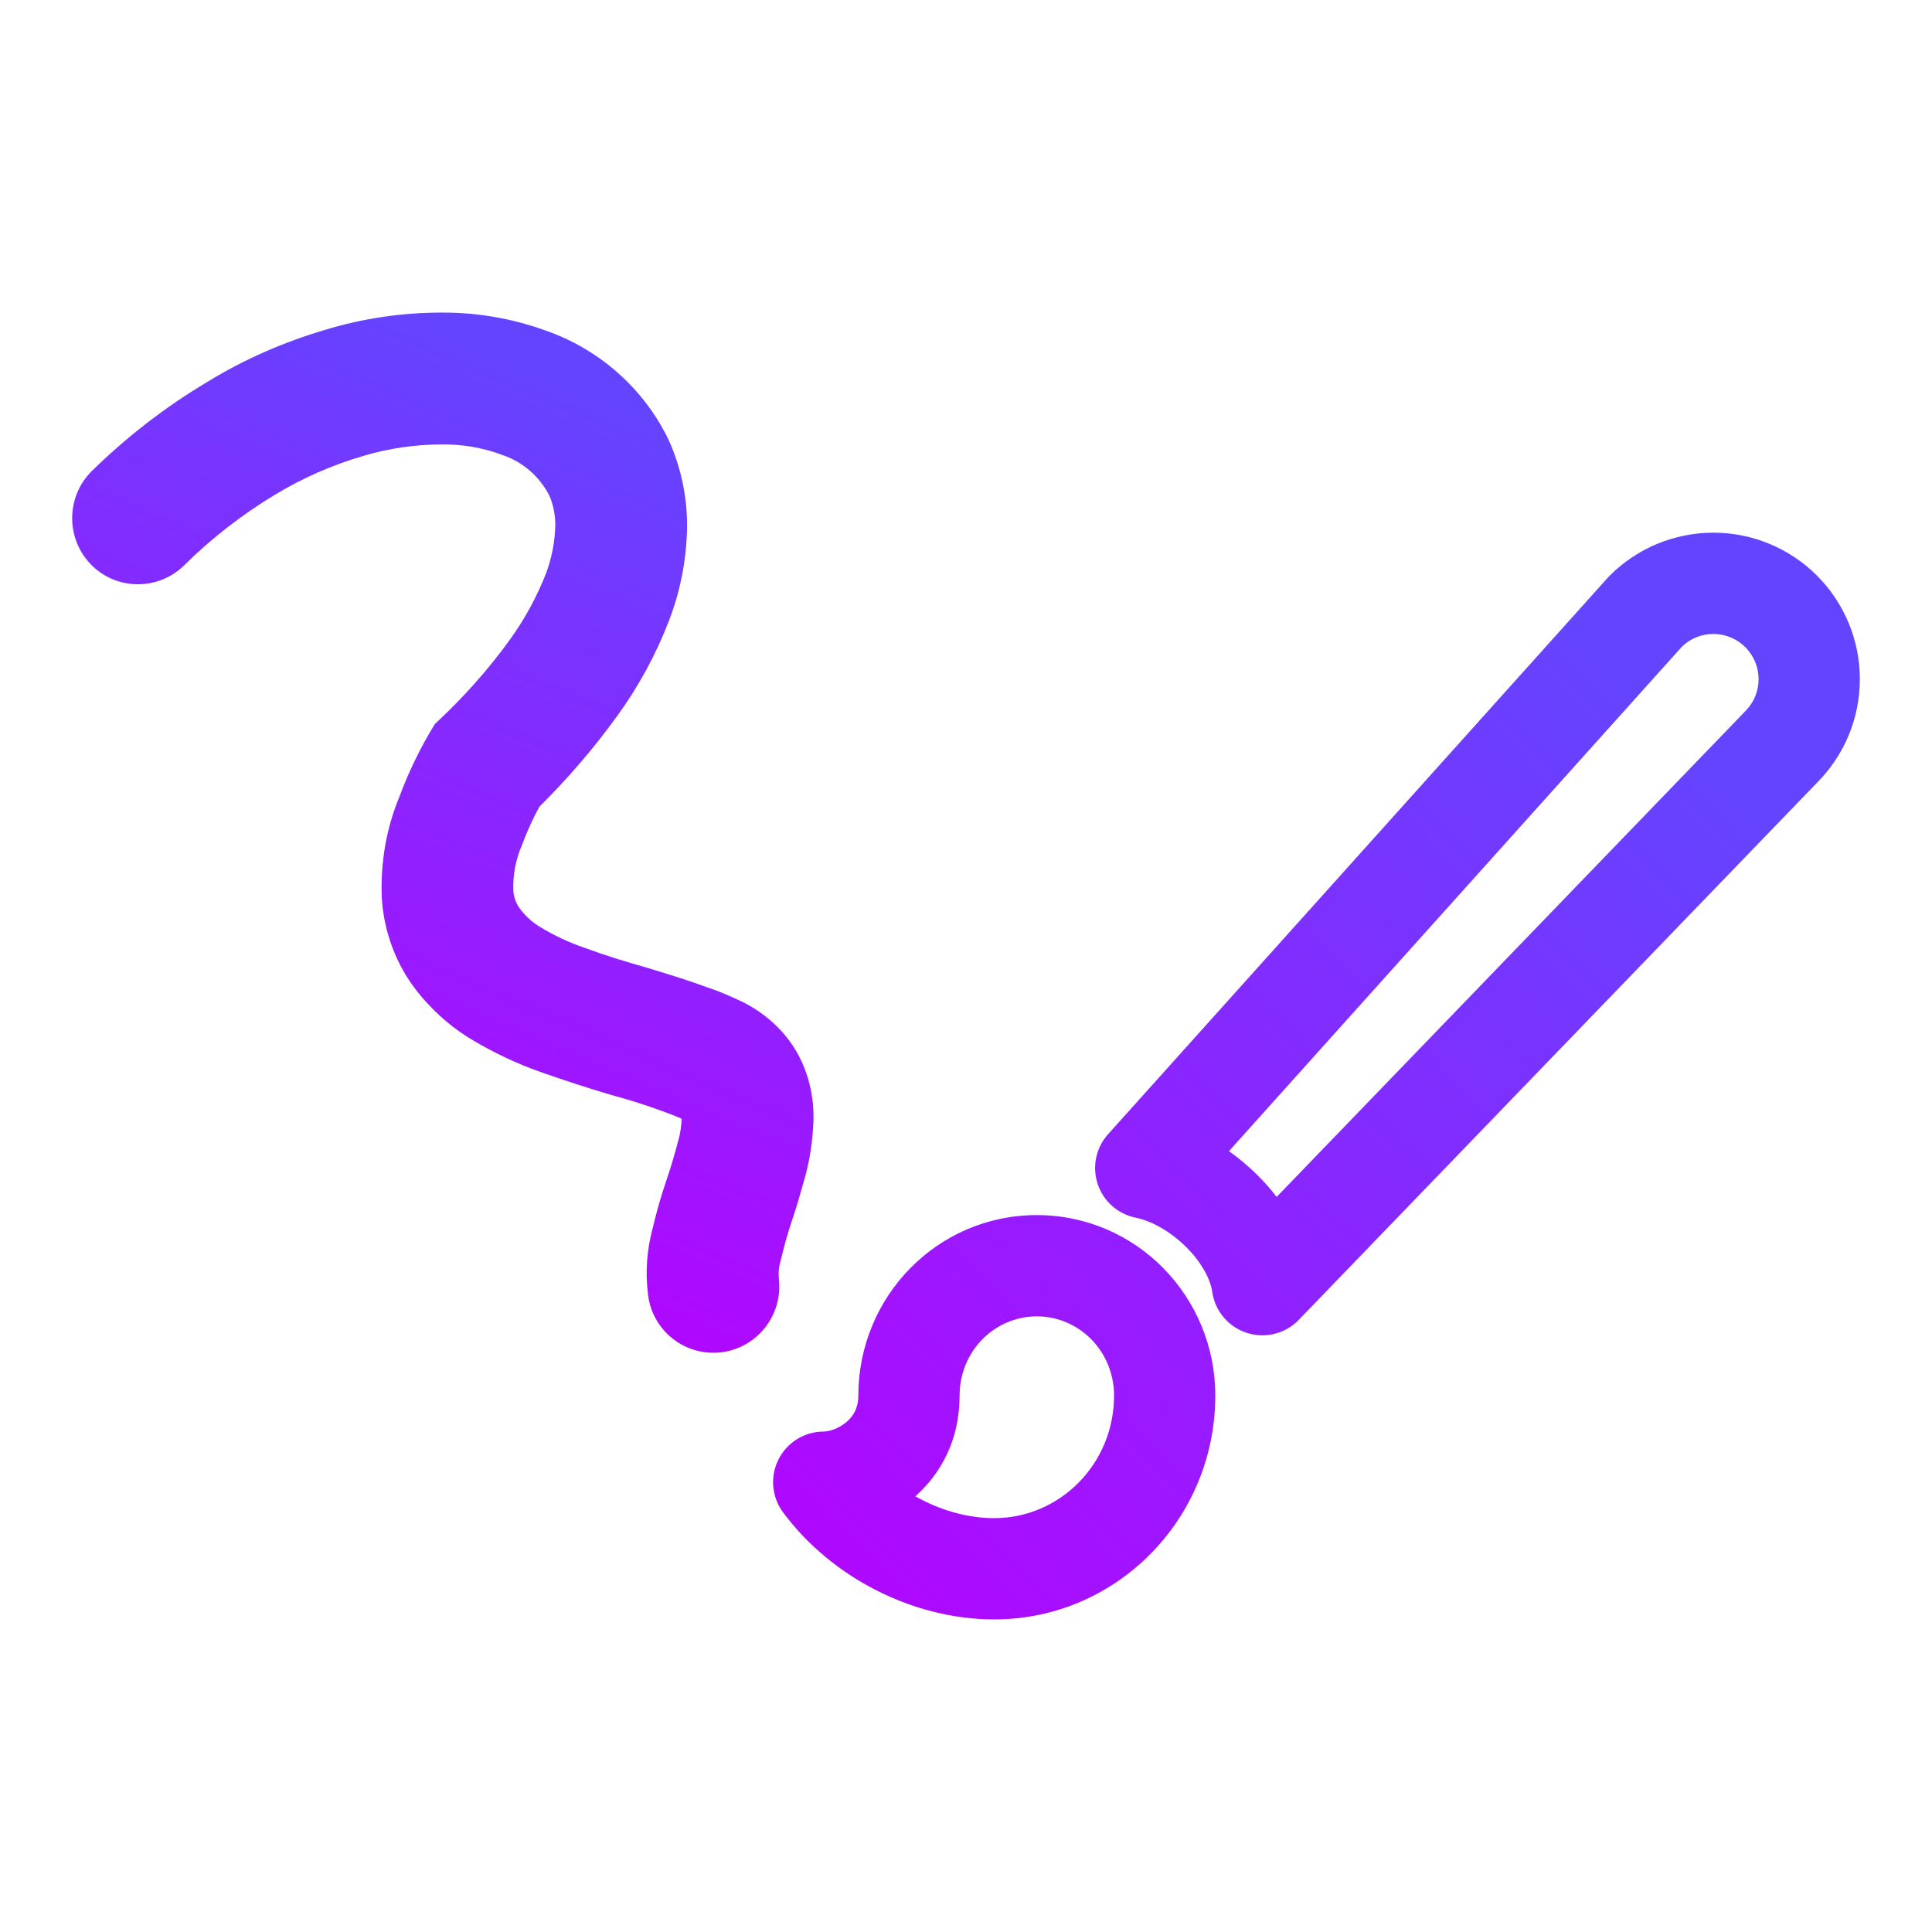<?xml version="1.0" encoding="UTF-8" standalone="no"?>
<!-- Generator: Gravit.io -->

<svg
   style="isolation:isolate"
   viewBox="0 0 128 128"
   width="128pt"
   height="128pt"
   version="1.1"
   id="svg2"
   sodipodi:docname="libreoffice-draw.svg"
   inkscape:version="1.3.2 (091e20ef0f, 2023-11-25, custom)"
   xmlns:inkscape="http://www.inkscape.org/namespaces/inkscape"
   xmlns:sodipodi="http://sodipodi.sourceforge.net/DTD/sodipodi-0.dtd"
   xmlns:xlink="http://www.w3.org/1999/xlink"
   xmlns="http://www.w3.org/2000/svg"
   xmlns:svg="http://www.w3.org/2000/svg">
  <defs
     id="defs2">
    <linearGradient
       inkscape:collect="always"
       xlink:href="#linearGradient1"
       id="linearGradient4"
       x1="16.315"
       y1="41.883"
       x2="36.768"
       y2="21.796"
       gradientUnits="userSpaceOnUse"
       gradientTransform="matrix(3.095,0,0,3.095,12.934,-2.995)" />
    <linearGradient
       id="linearGradient1"
       inkscape:collect="always">
      <stop
         style="stop-color:#b900ff;stop-opacity:1;"
         offset="0"
         id="stop11" />
      <stop
         style="stop-color:#6444ff;stop-opacity:1;"
         offset="1"
         id="stop13" />
    </linearGradient>
    <linearGradient
       inkscape:collect="always"
       xlink:href="#_lgradient_38"
       id="linearGradient2"
       gradientUnits="userSpaceOnUse"
       gradientTransform="matrix(125.488,0,0,125.294,1.256,1.354)"
       x1="1"
       y1="0.5"
       x2="0.5"
       y2="1" />
    <linearGradient
       inkscape:collect="always"
       xlink:href="#_lgradient_38"
       id="linearGradient3"
       gradientUnits="userSpaceOnUse"
       gradientTransform="matrix(47.058,0,0,46.985,0.495,0.559)"
       x1="1"
       y1="0.5"
       x2="0.5"
       y2="1" />
    <linearGradient
       inkscape:collect="always"
       xlink:href="#linearGradient1"
       id="linearGradient6"
       x1="34"
       y1="128"
       x2="128"
       y2="64"
       gradientUnits="userSpaceOnUse" />
    <linearGradient
       inkscape:collect="always"
       xlink:href="#linearGradient1"
       id="linearGradient8"
       x1="37.27"
       y1="95.365"
       x2="61.828"
       y2="38.011"
       gradientUnits="userSpaceOnUse"
       gradientTransform="translate(-7.932,-5.741)" />
  </defs>
  <sodipodi:namedview
     id="namedview2"
     pagecolor="#ffffff"
     bordercolor="#666666"
     borderopacity="1.0"
     inkscape:showpageshadow="2"
     inkscape:pageopacity="0.0"
     inkscape:pagecheckerboard="0"
     inkscape:deskcolor="#d1d1d1"
     inkscape:document-units="pt"
     inkscape:zoom="3.2382812"
     inkscape:cx="37.519904"
     inkscape:cy="65.00362"
     inkscape:current-layer="svg2" />
  <linearGradient
     id="_lgradient_38"
     x1="1"
     y1="0.5"
     x2="0.5"
     y2="1"
     gradientTransform="matrix(47.058,0,0,46.985,0.495,0.559)"
     gradientUnits="userSpaceOnUse">
    <stop
       offset="0"
       stop-opacity="1"
       style="stop-color:#6444ff;stop-opacity:1;"
       id="stop1" />
    <stop
       offset="1"
       stop-opacity="1"
       style="stop-color:#b900ff;stop-opacity:1;"
       id="stop2" />
  </linearGradient>
  <path
     d="m 22.417,43.272 v 0 c 1.174,0.099 2.049,1.135 1.953,2.312 v 0 c -0.097,1.176 -1.133,2.051 -2.312,1.952 v 0 C 16.148,47.044 10.632,44.331 6.629,39.942 2.636,35.553 0.442,29.811 0.496,23.875 0.552,17.64 3.088,11.674 7.534,7.297 11.99,2.93 18.002,0.504 24.237,0.56 c 6.235,0.056 12.201,2.592 16.578,7.038 4.366,4.456 6.793,10.468 6.737,16.703 v 0 c -0.011,1.18 -0.978,2.13 -2.158,2.119 v 0 c -1.181,-0.01 -2.131,-0.977 -2.12,-2.158 v 0 C 43.32,19.161 41.333,14.244 37.761,10.597 34.179,6.96 29.299,4.884 24.198,4.838 19.097,4.792 14.18,6.779 10.533,10.351 6.896,13.933 4.82,18.813 4.774,23.914 4.73,28.769 6.516,33.47 9.789,37.061 c 3.272,3.591 7.787,5.803 12.628,6.211 z M 40.99,33.194 v 0 c 0.558,-1.04 1.856,-1.431 2.896,-0.873 v 0 c 1.039,0.559 1.43,1.856 0.872,2.896 v 0 c -2.382,4.428 -6.126,7.988 -10.67,10.139 v 0 c -1.067,0.51 -2.345,0.057 -2.851,-1.01 v 0 c -0.507,-1.067 -0.052,-2.347 1.015,-2.857 v 0 c 3.727,-1.763 6.78,-4.666 8.738,-8.295 z M 17.02,18.03 c 0,2.87 1.14,5.62 3.17,7.64 2.03,2.03 4.78,3.17 7.64,3.17 1.93,0 3.81,-0.51 5.47,-1.49 -0.74,1.86 -2.02,3.46 -3.68,4.59 C 27.96,33.07 26,33.67 24,33.67 v 0 0 c -2.65,0 -5.2,-1.06 -7.07,-2.93 C 15.05,28.86 14,26.32 14,23.67 c 0,-2.76 1.14,-5.4 3.15,-7.29 -0.09,0.55 -0.13,1.1 -0.13,1.65 z M 21,13.47 c -0.98,1.31 -0.98,2.91 -0.98,4.55 0,0.01 0,0.01 0,0.01 v 0 0 c 0,2.07 0.83,4.06 2.29,5.52 1.47,1.47 3.45,2.29 5.52,2.29 2.57,0 4.98,-1.28 6.42,-3.41 0.36,-0.54 1.04,-0.79 1.67,-0.6 0.63,0.19 1.06,0.76 1.07,1.41 l 0.01,0.4 c 0,0.01 0,0.02 0,0.03 0,3.44 -1.37,6.75 -3.81,9.19 -2.43,2.44 -5.74,3.81 -9.19,3.81 v 0 0 c -3.45,0 -6.76,-1.37 -9.19,-3.81 C 12.37,30.42 11,27.11 11,23.67 c 0,-3.71 1.58,-7.24 4.35,-9.71 2.76,-2.46 6.64,-1.8 5.65,-0.49 z"
     fill-rule="evenodd"
     id="path2"
     style="display:none;fill:url(#linearGradient3)" />
  <path
     fill-rule="evenodd"
     clip-rule="evenodd"
     d="m 113.514,35.291 c -2.574,0 -5.043,1.023 -6.863,2.843 -0.043,0.042 -0.084,0.086 -0.124,0.131 L 73.412,75.145 c -0.803,0.895 -1.067,2.151 -0.689,3.294 0.377,1.142 1.337,1.995 2.516,2.235 1.046,0.213 2.29,0.895 3.341,1.94 1.065,1.058 1.62,2.173 1.734,2.974 0.181,1.269 1.07,2.323 2.289,2.717 1.219,0.394 2.556,0.06 3.446,-0.863 l 34.351,-35.605 c 1.805,-1.818 2.82,-4.277 2.82,-6.84 0,-2.574 -1.023,-5.043 -2.843,-6.863 l -2.392,2.393 2.392,-2.393 c -1.82,-1.82 -4.289,-2.843 -6.863,-2.843 z m 2.119,7.587 v 0 c -0.562,-0.562 -1.325,-0.878 -2.119,-0.878 -0.77,0 -1.51,0.296 -2.066,0.826 L 81.422,76.265 c 0.681,0.484 1.314,1.02 1.886,1.589 0.447,0.444 0.876,0.928 1.274,1.444 L 115.591,47.159 c 0.013,-0.014 0.027,-0.028 0.042,-0.043 0.562,-0.562 0.878,-1.324 0.878,-2.119 0,-0.794 -0.316,-1.557 -0.878,-2.118 z M 68.692,80.503 c -6.589,0 -11.825,5.395 -11.825,11.96 0,0.807 -0.318,1.346 -0.774,1.739 -0.534,0.462 -1.176,0.642 -1.519,0.642 -1.268,0 -2.427,0.715 -2.997,1.847 -0.57,1.133 -0.452,2.489 0.303,3.507 3.221,4.34 8.647,7.092 13.988,7.092 8.142,0 14.649,-6.686 14.649,-14.827 0,-6.565 -5.236,-11.96 -11.825,-11.96 z m -5.116,11.96 c 0,-2.96 2.331,-5.251 5.116,-5.251 2.785,0 5.116,2.291 5.116,5.251 0,4.536 -3.602,8.118 -7.94,8.118 -1.761,0 -3.599,-0.526 -5.225,-1.445 1.699,-1.515 2.932,-3.74 2.932,-6.673 z"
     id="path2-6"
     style="display:inline;isolation:isolate;fill:url(#linearGradient4);fill-opacity:1;stroke-width:0.559" />
  <path
     d="m 68.285,12.745 v 0 C 65.155,12.481 62.821,9.718 63.077,6.579 v 0 c 0.259,-3.136 3.021,-5.469 6.165,-5.205 v 0 c 15.76,1.312 30.469,8.547 41.144,20.251 10.648,11.704 16.499,27.016 16.355,42.845 -0.149,16.627 -6.912,32.536 -18.768,44.208 C 96.091,120.324 80.059,126.793 63.432,126.644 46.805,126.494 30.896,119.732 19.224,107.876 7.581,95.993 1.109,79.961 1.259,63.334 v 0 c 0.029,-3.147 2.608,-5.68 5.755,-5.651 v 0 c 3.149,0.027 5.683,2.605 5.653,5.755 v 0 c -0.123,13.603 5.176,26.715 14.701,36.44 9.552,9.699 22.565,15.235 36.168,15.357 13.603,0.123 26.715,-5.176 36.44,-14.701 C 109.675,90.982 115.211,77.969 115.333,64.366 115.451,51.42 110.688,38.884 101.96,29.308 93.235,19.732 81.195,13.833 68.285,12.745 Z M 18.757,39.62 v 0 c -1.488,2.773 -4.949,3.816 -7.723,2.328 v 0 C 8.264,40.457 7.221,36.998 8.709,34.225 v 0 C 15.061,22.417 25.045,12.923 37.163,7.187 v 0 c 2.845,-1.36 6.253,-0.152 7.603,2.693 v 0 c 1.352,2.845 0.139,6.259 -2.707,7.619 v 0 C 32.12,22.201 23.979,29.942 18.757,39.62 Z"
     fill-rule="evenodd"
     id="path1"
     style="display:none;fill:url(#linearGradient2);stroke-width:2.667"
     sodipodi:nodetypes="sssssscccscsssssscscccssssssssssssss" />
  <path
     d="m 124.25,7.75 h -56.5 v -4 C 67.75,1.677 66.073,0 64,0 61.927,0 60.25,1.677 60.25,3.75 v 4 H 3.75 C 1.677,7.75 0,9.427 0,11.5 v 15 c 0,2.073 1.677,3.75 3.75,3.75 H 7.5 v 71.5 c 0,2.073 1.677,3.75 3.75,3.75 h 32.548 l -5,15 H 34 c -2.073,0 -3.75,1.677 -3.75,3.75 0,2.073 1.677,3.75 3.75,3.75 h 7.5 c 1.379,0 2.957,-1.003 3.494,-2.48 0.357,-0.983 6.512,-19.344 6.71,-20.02 H 60.25 v 18.75 c 0,2.073 1.677,3.75 3.75,3.75 2.073,0 3.75,-1.677 3.75,-3.75 V 105.5 h 8.549 c 0.686,2.047 -2.482,-7.417 6.707,20.02 0.534,1.469 2.11,2.48 3.494,2.48 H 94 c 2.073,0 3.75,-1.677 3.75,-3.75 0,-2.073 -1.677,-3.75 -3.75,-3.75 h -4.799 l -5,-15 H 116.75 c 2.073,0 3.75,-1.677 3.75,-3.75 v -71.5 h 3.75 c 2.073,0 3.75,-1.677 3.75,-3.75 v -15 c 0,-2.073 -1.677,-3.75 -3.75,-3.75 z M 113,98 H 15 V 30.25 h 98 z m 7.5,-75.25 H 7.5 v -7.5 h 113 z"
     id="path2-62"
     style="display:none;fill:url(#linearGradient6);stroke-width:1"
     sodipodi:nodetypes="scssscsssscssccsssscccssscccssssccsscsssscccccccccc" />
  <path
     d="m 86.5,90.25 h 15 c 2.073,0 3.75,-1.677 3.75,-3.75 v -45 c 0,-2.073 -1.677,-3.75 -3.75,-3.75 h -15 c -2.073,0 -3.75,1.677 -3.75,3.75 v 45 c 0,2.073 1.677,3.75 3.75,3.75 z m 3.75,-45 h 7.5 v 37.5 h -7.5 z m 34,-37.5 h -56.5 v -4 C 67.75,1.677 66.073,0 64,0 61.927,0 60.25,1.677 60.25,3.75 v 4 H 3.75 C 1.677,7.75 0,9.427 0,11.5 v 15 c 0,2.073 1.677,3.75 3.75,3.75 H 7.5 v 71.5 c 0,2.073 1.677,3.75 3.75,3.75 h 32.548 l -5,15 H 34 c -2.073,0 -3.75,1.677 -3.75,3.75 0,2.073 1.677,3.75 3.75,3.75 h 7.5 c 1.379,0 2.957,-1.003 3.494,-2.48 0.357,-0.983 6.512,-19.344 6.71,-20.02 H 60.25 v 18.75 c 0,2.073 1.677,3.75 3.75,3.75 2.073,0 3.75,-1.677 3.75,-3.75 V 105.5 h 8.549 c 0.686,2.047 -2.482,-7.417 6.707,20.02 0.534,1.469 2.11,2.48 3.494,2.48 H 94 c 2.073,0 3.75,-1.677 3.75,-3.75 0,-2.073 -1.677,-3.75 -3.75,-3.75 h -4.799 l -5,-15 H 116.75 c 2.073,0 3.75,-1.677 3.75,-3.75 v -71.5 h 3.75 c 2.073,0 3.75,-1.677 3.75,-3.75 v -15 c 0,-2.073 -1.677,-3.75 -3.75,-3.75 z M 113,98 H 15 V 30.25 h 98 z m 7.5,-75.25 H 7.5 v -7.5 h 113 z m -64,67.5 h 15 c 2.073,0 3.75,-1.677 3.75,-3.75 v -30 c 0,-2.073 -1.677,-3.75 -3.75,-3.75 h -15 c -2.073,0 -3.75,1.677 -3.75,3.75 v 30 c 0,2.073 1.677,3.75 3.75,3.75 z m 3.75,-30 h 7.5 v 22.5 h -7.5 z m -33.75,30 h 15 c 2.073,0 3.75,-1.677 3.75,-3.75 v -15 c 0,-2.073 -1.677,-3.75 -3.75,-3.75 h -15 c -2.073,0 -3.75,1.677 -3.75,3.75 v 15 c 0,2.073 1.677,3.75 3.75,3.75 z m 3.75,-15 h 7.5 v 7.5 h -7.5 z"
     id="path3"
     style="display:none;fill:#000000;fill-opacity:1;stroke-width:1" />
  <path
     d="m 42.93,85.737 v 0 c 0.259,2.389 2.411,4.12 4.803,3.861 v 0 c 2.392,-0.259 4.128,-2.424 3.872,-4.829 v 0 c -0.04,-0.389 -0.019,-0.784 0.096,-1.176 0.224,-0.941 0.477,-1.872 0.784,-2.781 0.339,-0.992 0.611,-1.976 0.893,-2.989 0.307,-1.157 0.464,-2.339 0.515,-3.563 0.043,-1.536 -0.291,-3.056 -1.027,-4.416 -0.835,-1.52 -2.155,-2.723 -3.731,-3.493 -0.688,-0.32 -1.405,-0.648 -2.125,-0.883 -1.363,-0.507 -2.757,-0.931 -4.149,-1.355 -1.405,-0.397 -2.771,-0.813 -4.136,-1.32 -1.019,-0.347 -1.997,-0.803 -2.909,-1.357 -0.557,-0.333 -1.021,-0.755 -1.392,-1.264 -0.245,-0.339 -0.381,-0.731 -0.413,-1.144 -0.045,-1.043 0.155,-2.085 0.573,-3.048 0.325,-0.872 0.704,-1.725 1.163,-2.547 1.867,-1.851 3.611,-3.872 5.147,-6.003 1.4,-1.931 2.557,-4.045 3.424,-6.299 0.757,-1.955 1.16,-4.04 1.203,-6.163 0.021,-1.979 -0.389,-3.963 -1.203,-5.784 -1.643,-3.435 -4.611,-6.056 -8.213,-7.301 -2.219,-0.795 -4.552,-1.195 -6.917,-1.173 -2.579,0.005 -5.141,0.387 -7.587,1.125 -2.752,0.808 -5.413,1.96 -7.867,3.469 -2.792,1.664 -5.363,3.659 -7.656,5.909 v 0 c -1.709,1.696 -1.731,4.467 -0.048,6.189 v 0 c 1.68,1.72 4.445,1.744 6.168,0.056 v 0 c 1.821,-1.808 3.861,-3.376 6.024,-4.685 1.84,-1.115 3.803,-1.968 5.856,-2.571 1.675,-0.496 3.413,-0.752 5.155,-0.757 1.371,-0.019 2.717,0.203 3.997,0.68 1.384,0.451 2.512,1.427 3.176,2.731 0.264,0.624 0.389,1.291 0.384,1.973 -0.027,1.075 -0.237,2.144 -0.613,3.155 -0.603,1.544 -1.389,2.989 -2.355,4.339 -1.477,2.056 -3.171,3.941 -5.013,5.648 -0.936,1.515 -1.728,3.144 -2.355,4.835 -0.872,2.096 -1.243,4.349 -1.163,6.643 0.123,2.093 0.827,4.125 2.029,5.813 1.091,1.491 2.459,2.744 4.037,3.672 1.4,0.829 2.875,1.531 4.44,2.083 1.536,0.539 3.085,1.051 4.68,1.52 1.213,0.325 2.405,0.707 3.579,1.141 0.381,0.141 0.736,0.275 1.107,0.443 -0.024,0.488 -0.088,0.992 -0.232,1.467 -0.213,0.819 -0.451,1.632 -0.728,2.459 -0.379,1.101 -0.712,2.251 -0.979,3.392 -0.371,1.413 -0.475,2.864 -0.293,4.299 z"
     id="path9"
     style="isolation:isolate;fill:url(#linearGradient8);stroke-width:2.667" />
</svg>

